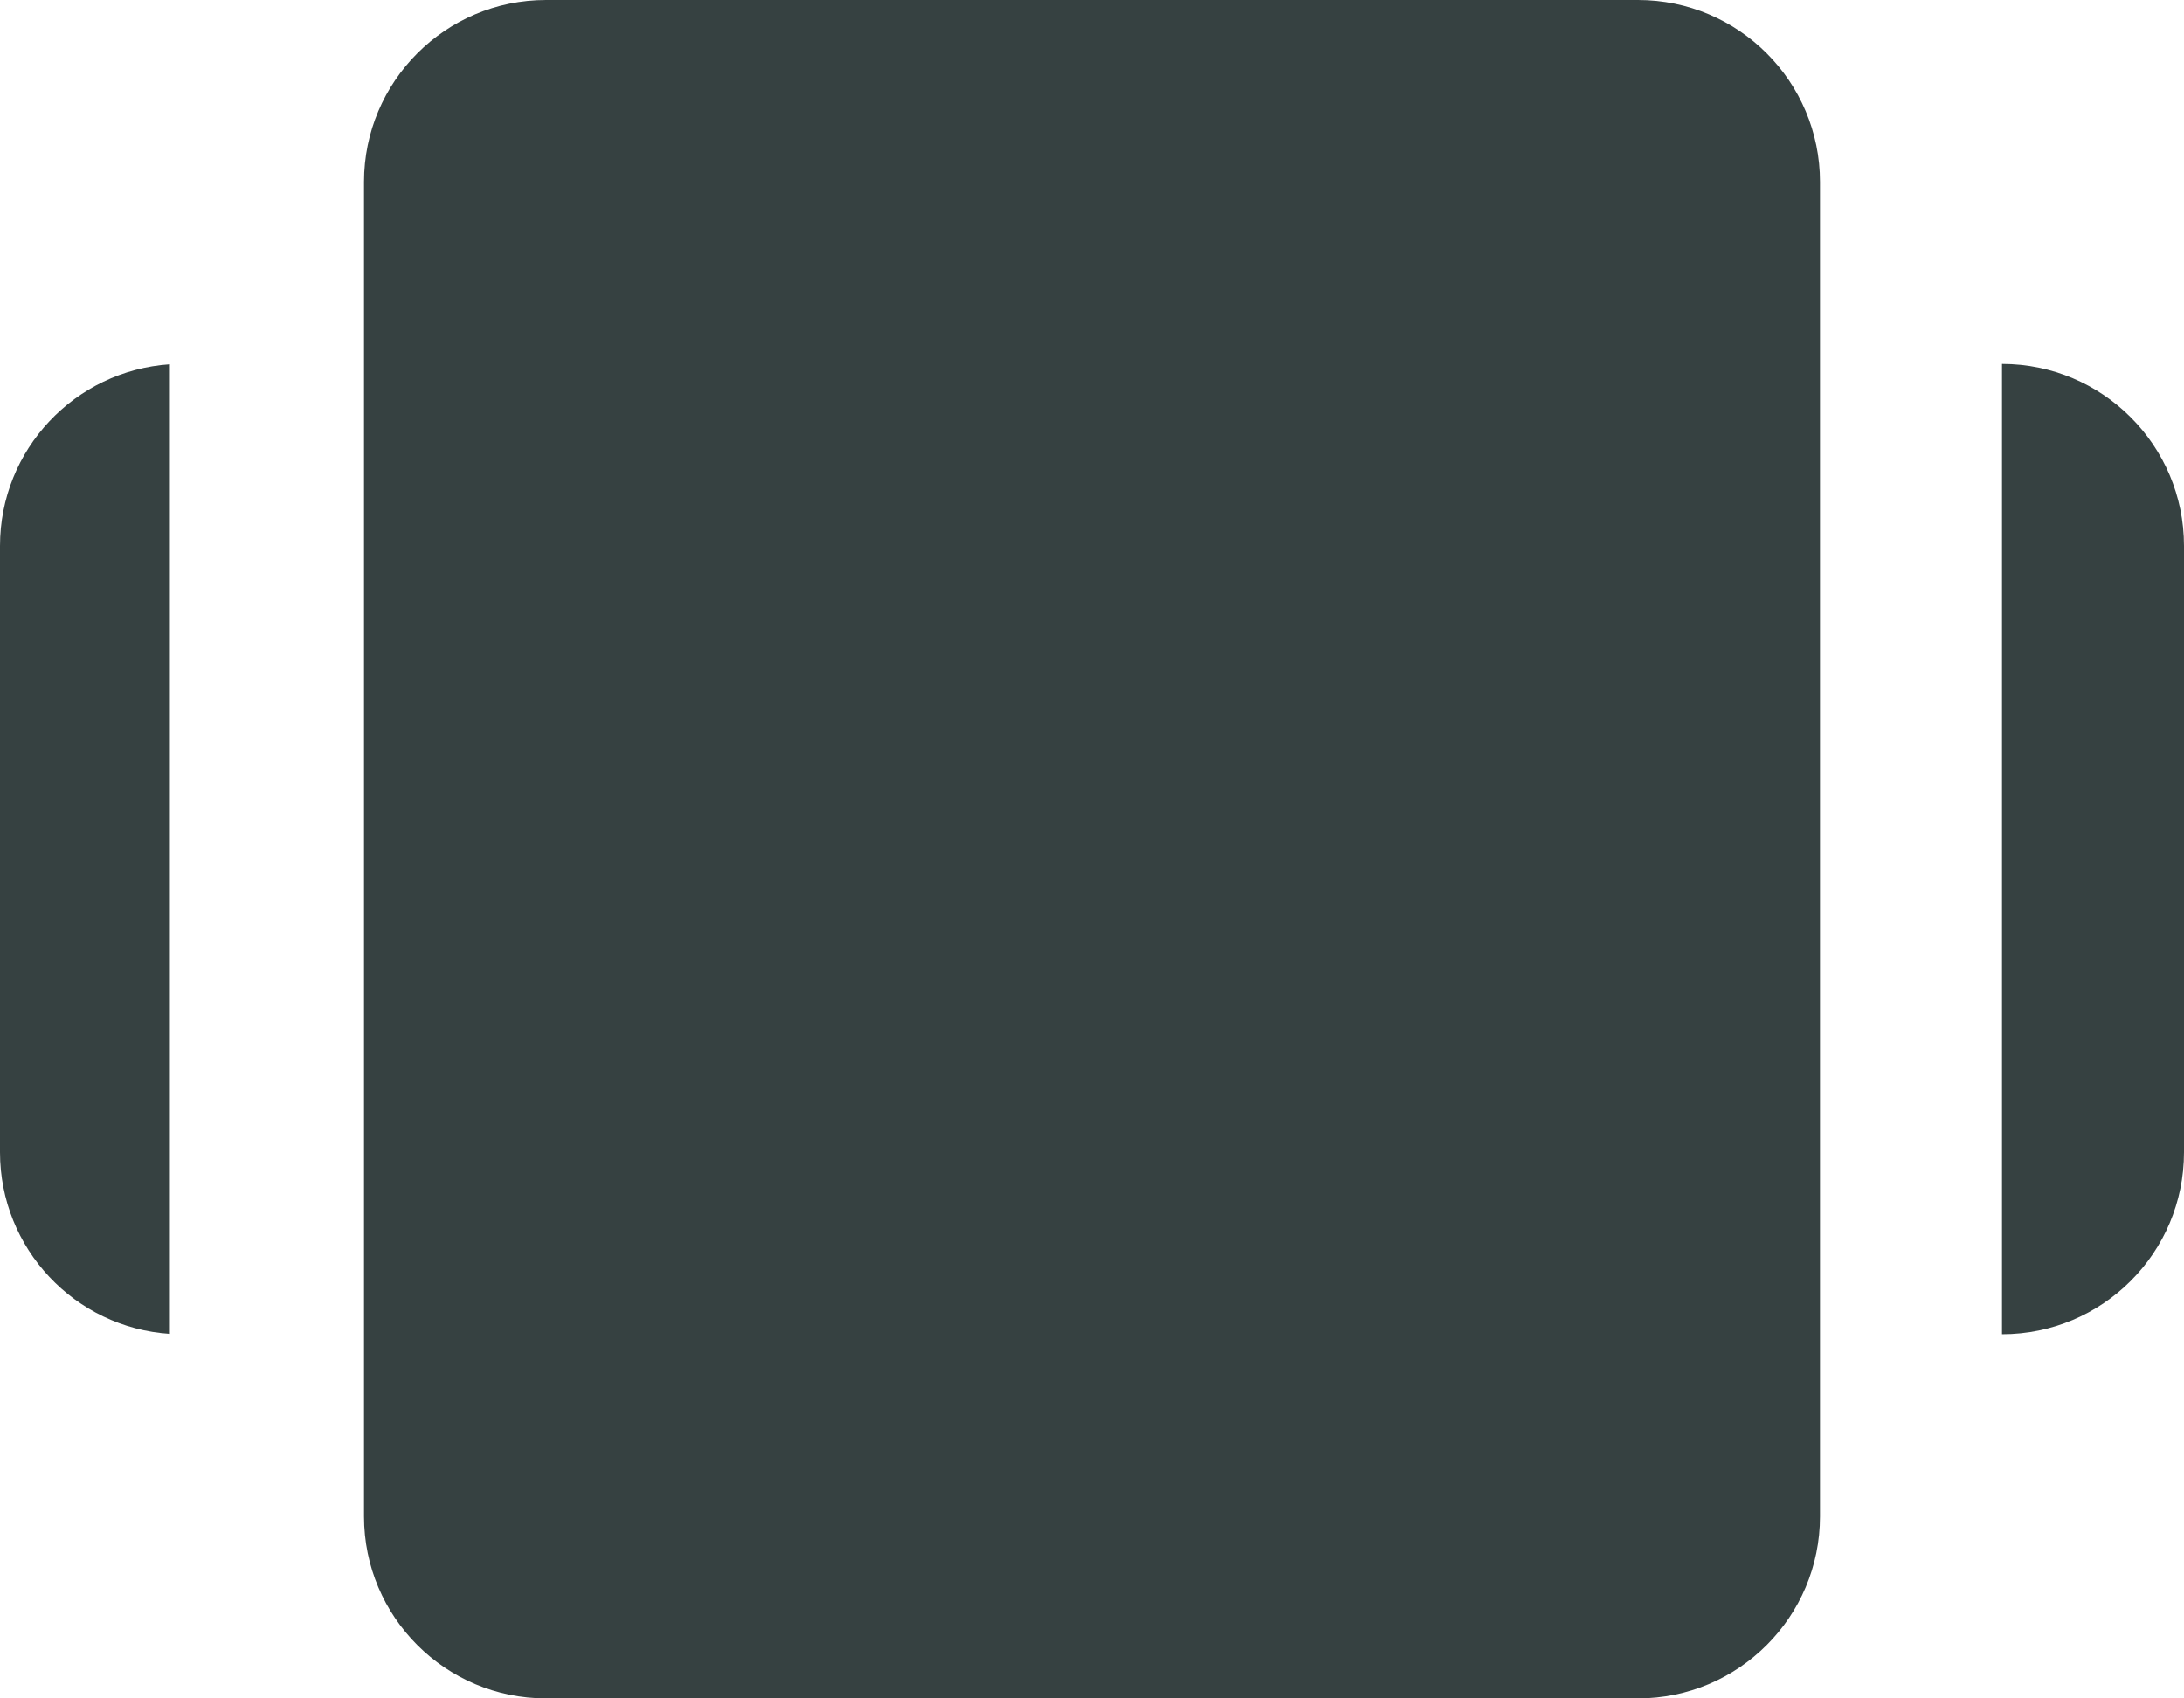 <svg width="18" height="14" viewBox="0 0 18 14" fill="none" xmlns="http://www.w3.org/2000/svg">
<path d="M3 1.5C3 0.672 3.672 0 4.5 0H13.5C14.328 0 15 0.672 15 1.5V12.5C15 13.328 14.328 14 13.5 14H4.5C3.672 14 3 13.328 3 12.5V1.5Z" fill="#364141"/>
<path d="M16.5 10.998C17.328 10.998 18 10.327 18 9.498V4.5C18 3.672 17.328 3 16.5 3V10.998Z" fill="#364141"/>
<path d="M0 4.5C0 3.705 0.618 3.055 1.4 3.003V10.995C0.618 10.944 0 10.293 0 9.498V4.5Z" fill="#364141"/>
</svg>
